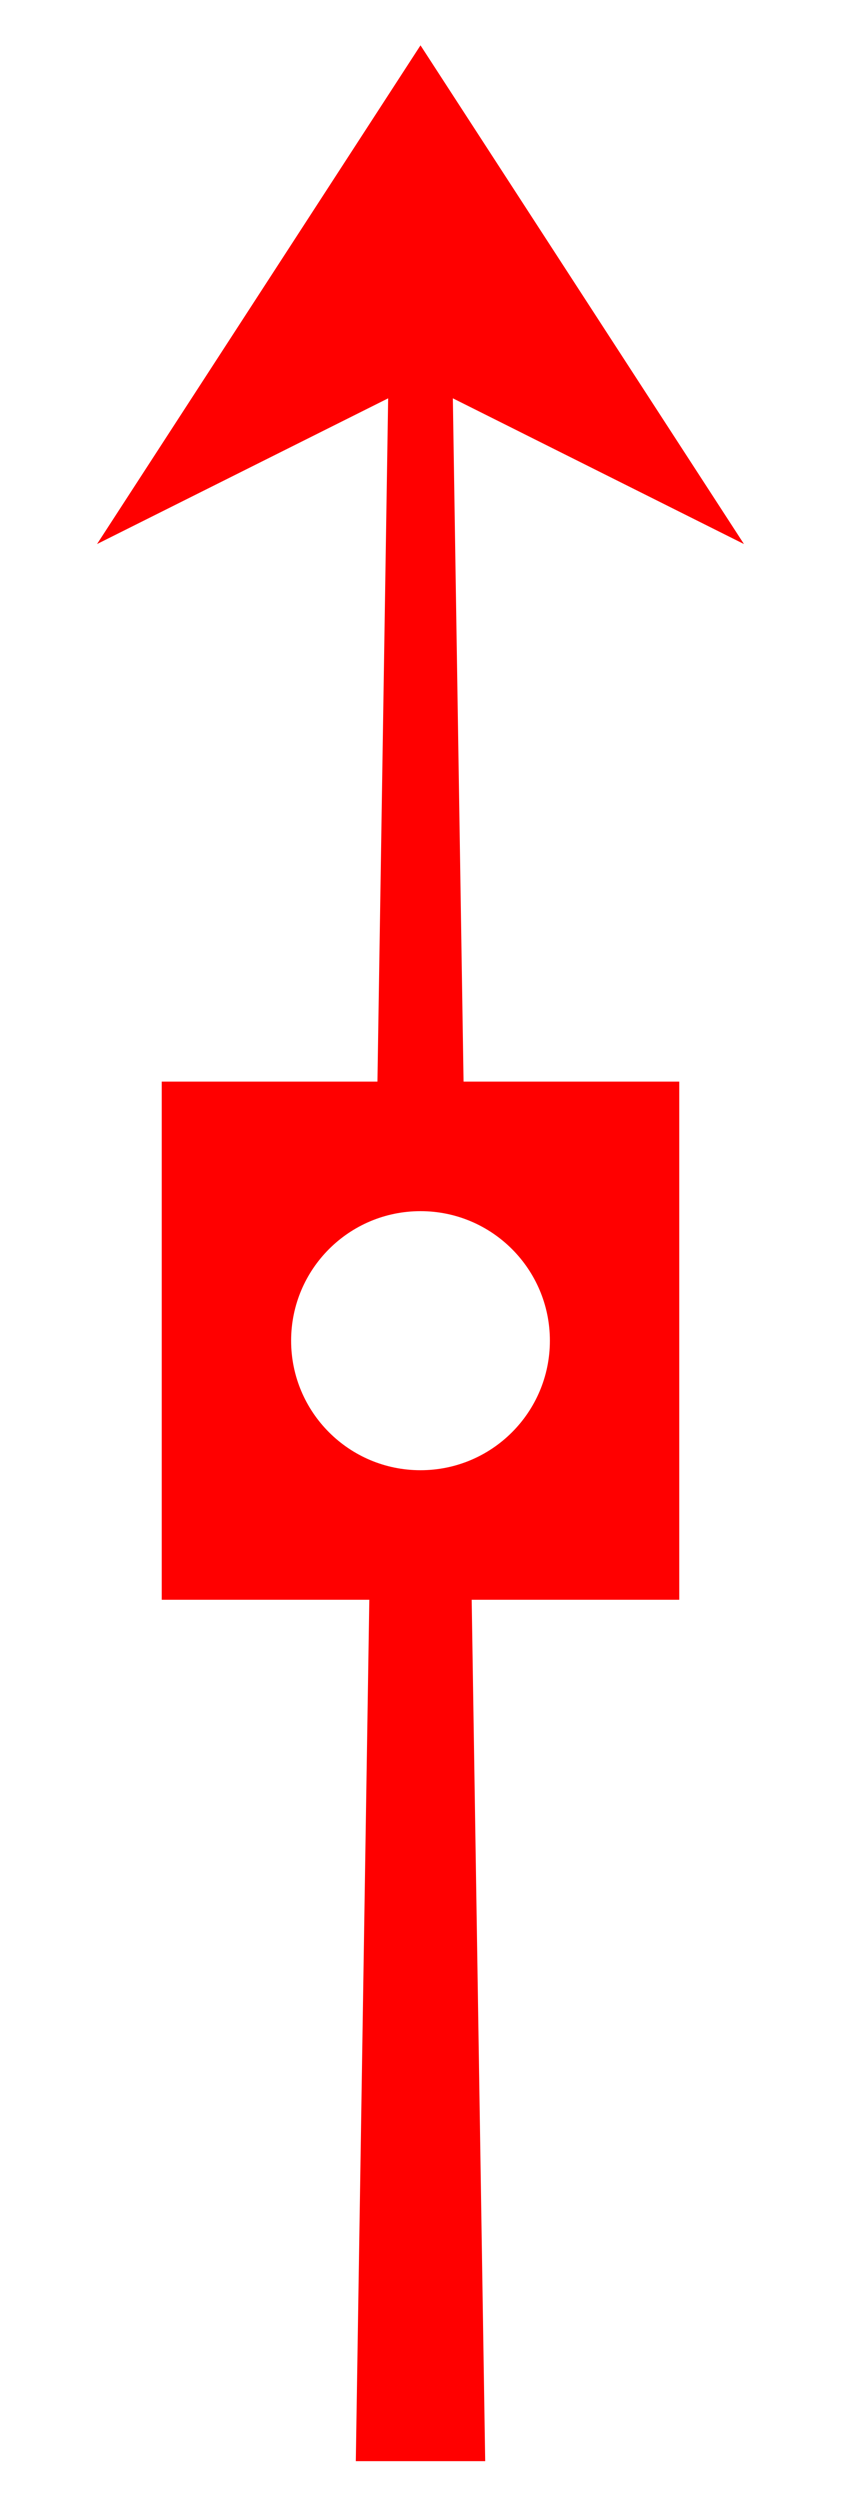 <?xml version="1.0" encoding="UTF-8" standalone="no"?>
<svg width="130px" height="386px" viewBox="0 0 130 386" version="1.1" xmlns="http://www.w3.org/2000/svg" xmlns:xlink="http://www.w3.org/1999/xlink" xmlns:sketch="http://www.bohemiancoding.com/sketch/ns">
    <!-- Generator: Sketch 3.2.2 (9983) - http://www.bohemiancoding.com/sketch -->
    <title>WindMobile-round</title>
    <desc>Created with Sketch.</desc>
    <defs></defs>
    <g id="Page-1" stroke="none" stroke-width="1" fill="none" fill-rule="evenodd" sketch:type="MSPage">
        <g id="Square" sketch:type="MSLayerGroup" transform="translate(15, 7)" fill="#FF0000">
            <path d="M43.344,160 L45,54.5 L0,77 L50,0 L100,77 L55,54.499 L56.656,160 L90,160 L90,240 L57.912,240 L60,373 L40,373 L42.088,240 L10,240 L10,160 L43.344,160 L43.344,160 Z M50,220 C61.046,220 70,211.046 70,200 C70,188.954 61.046,180 50,180 C38.954,180 30,188.954 30,200 C30,211.046 38.954,220 50,220 Z" id="Path-1" sketch:type="MSShapeGroup"></path>
        </g>
    </g>
</svg>